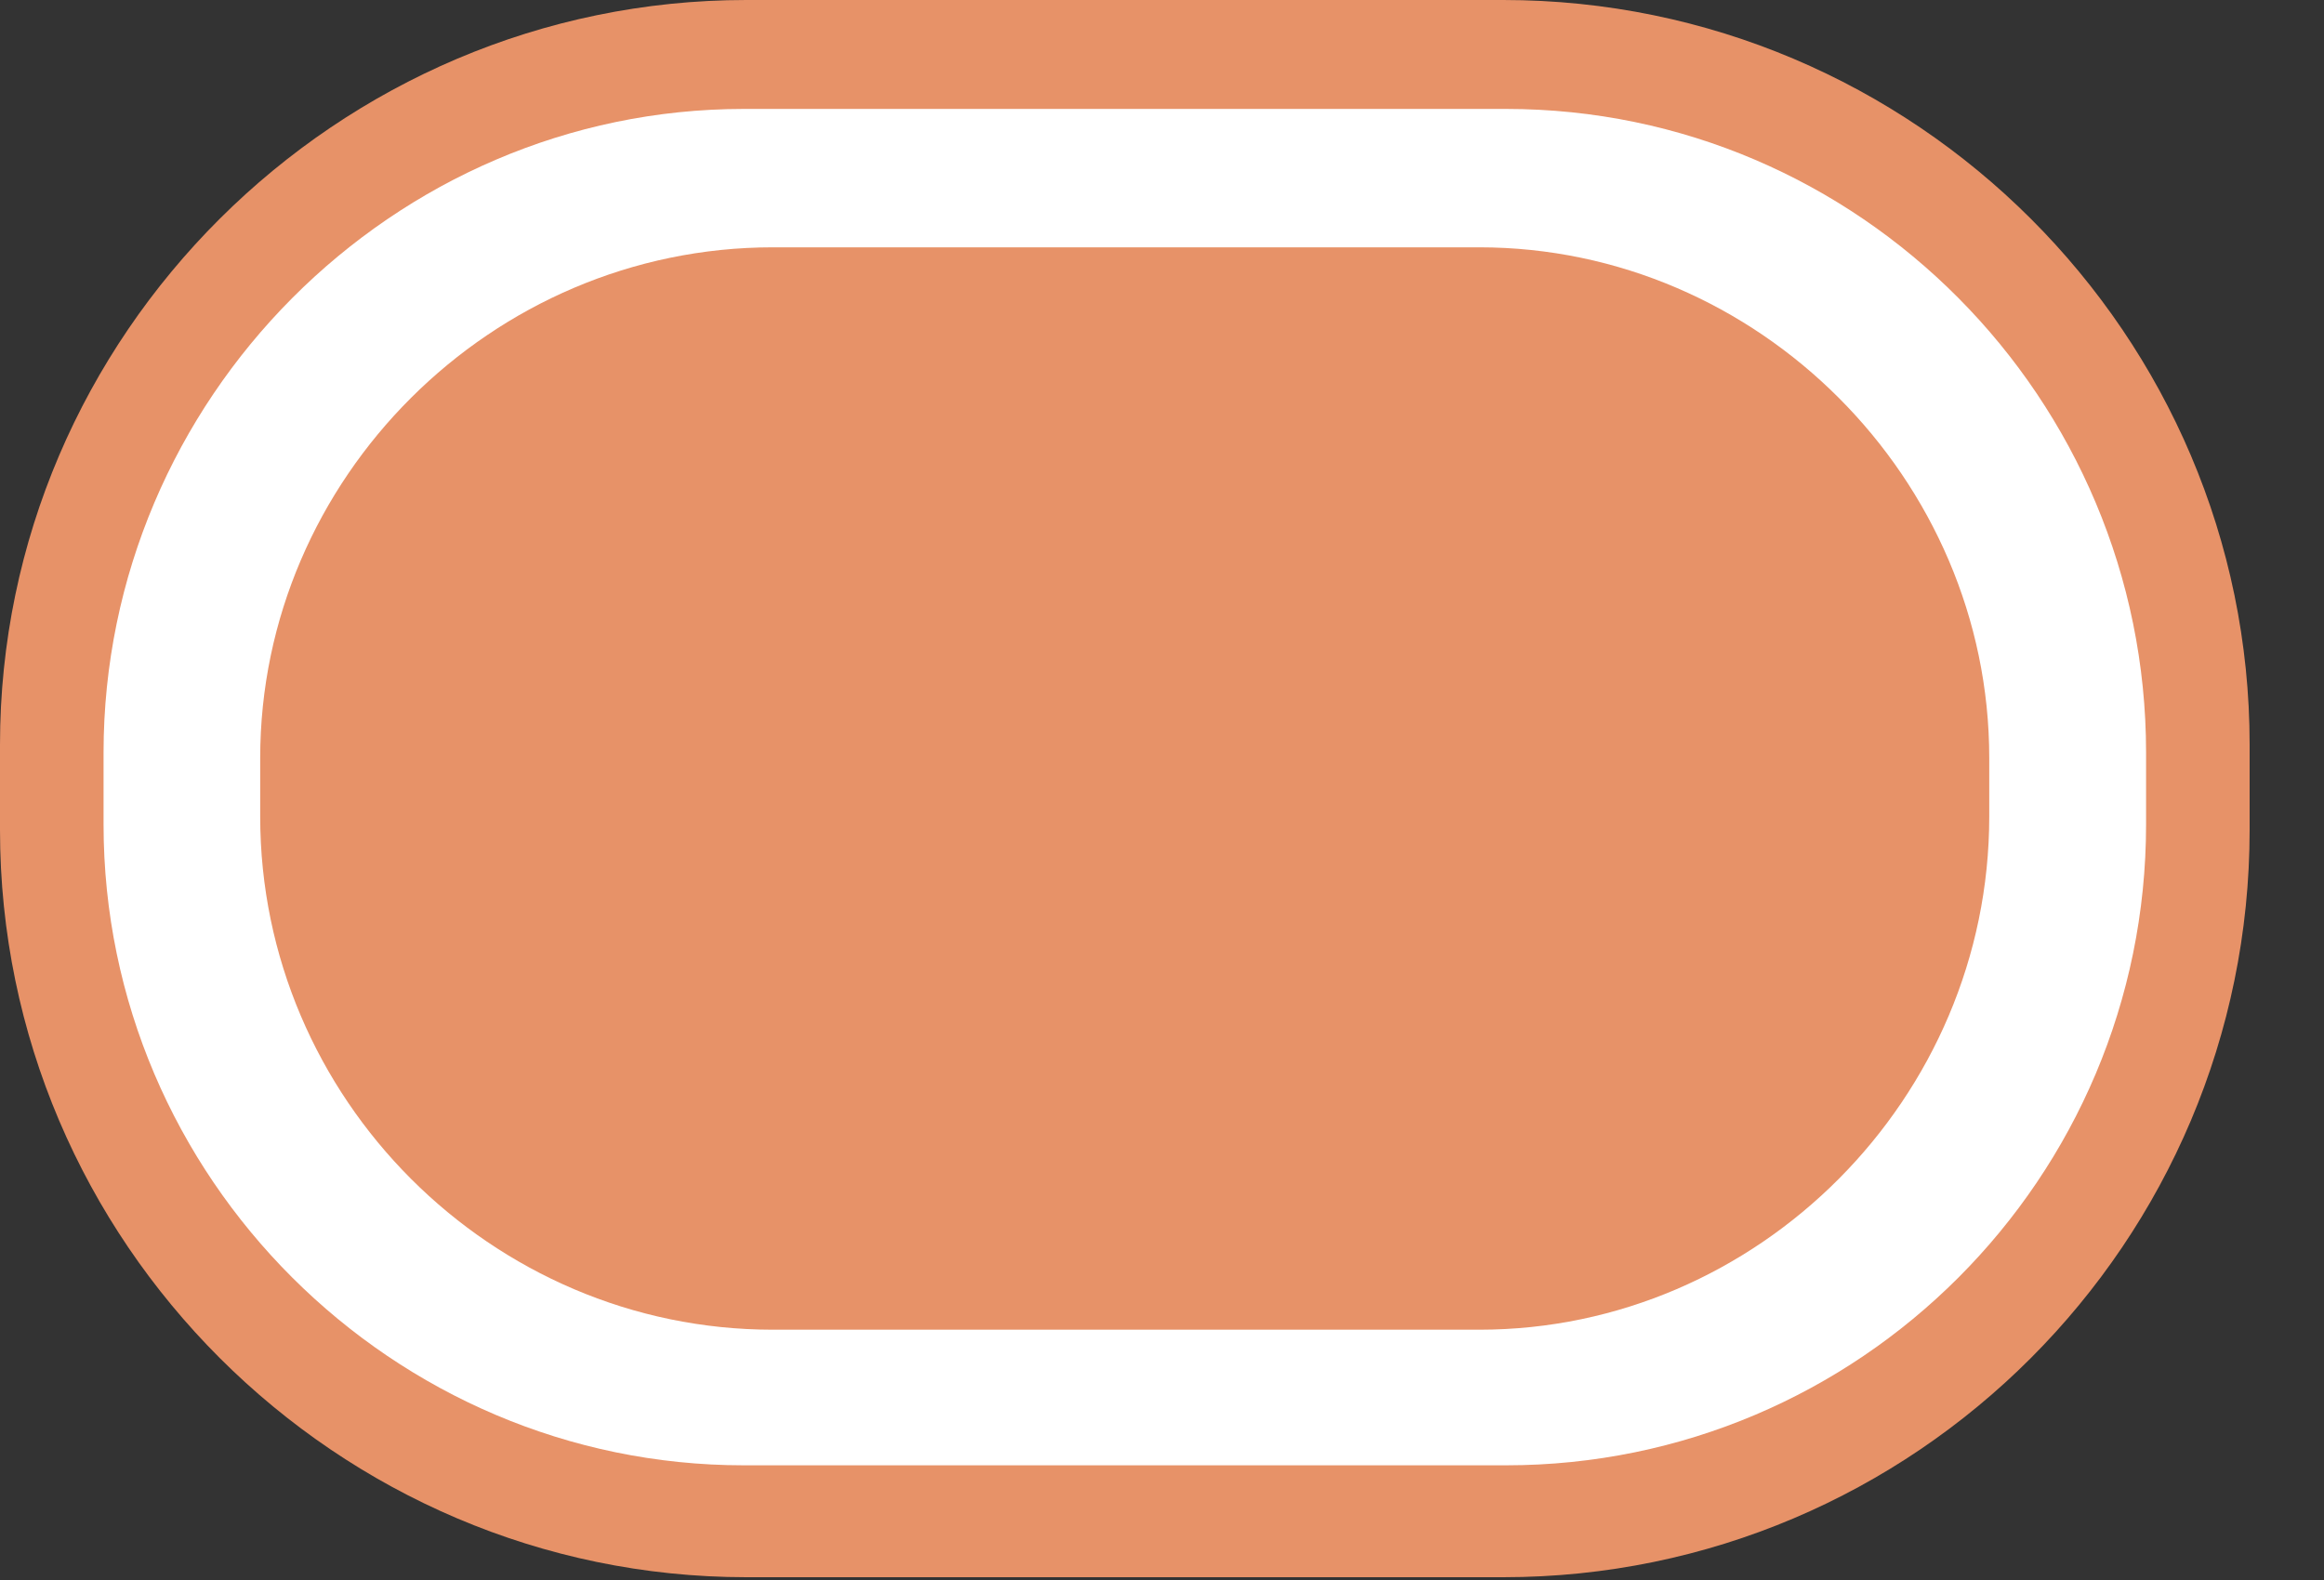 <svg width="25" height="17" viewBox="0 0 25 17" fill="none" xmlns="http://www.w3.org/2000/svg">
<rect x="0" y="0" width="25" height="17" fill="#333333" stroke="none"/>
<g clip-path="url(#clip0)">
<path fill-rule="evenodd" clip-rule="evenodd" d="M8.028 0H16.171C20.599 0 24.2 3.605 24.2 8.012V8.929C24.2 13.365 20.598 16.97 16.171 16.97H8.028C3.629 16.969 0 13.364 0 8.928V8.012C0 3.605 3.629 0 8.028 0Z" fill="#E79268"/>
<path fill-rule="evenodd" clip-rule="evenodd" d="M8 1.172H16.201C20 1.172 23.086 4.291 23.086 8.097V8.87C23.086 12.676 20 15.766 16.201 15.766H8C4.229 15.766 1.114 12.675 1.114 8.87V8.098C1.114 4.292 4.229 1.172 8 1.172Z" fill="white"/>
<path fill-rule="evenodd" clip-rule="evenodd" d="M8.314 2.661H15.913C18.913 2.661 21.399 5.151 21.399 8.155V8.785C21.399 11.818 18.913 14.307 15.913 14.307H8.314C5.286 14.307 2.799 11.818 2.799 8.785V8.155C2.8 5.15 5.286 2.661 8.314 2.661Z" fill="#E79268"/>
</g>
<defs>
<clipPath id="clip0">
<path d="M0 0H24.2V16.969H0V0Z" fill="white"/>
</clipPath>
</defs>
</svg>
